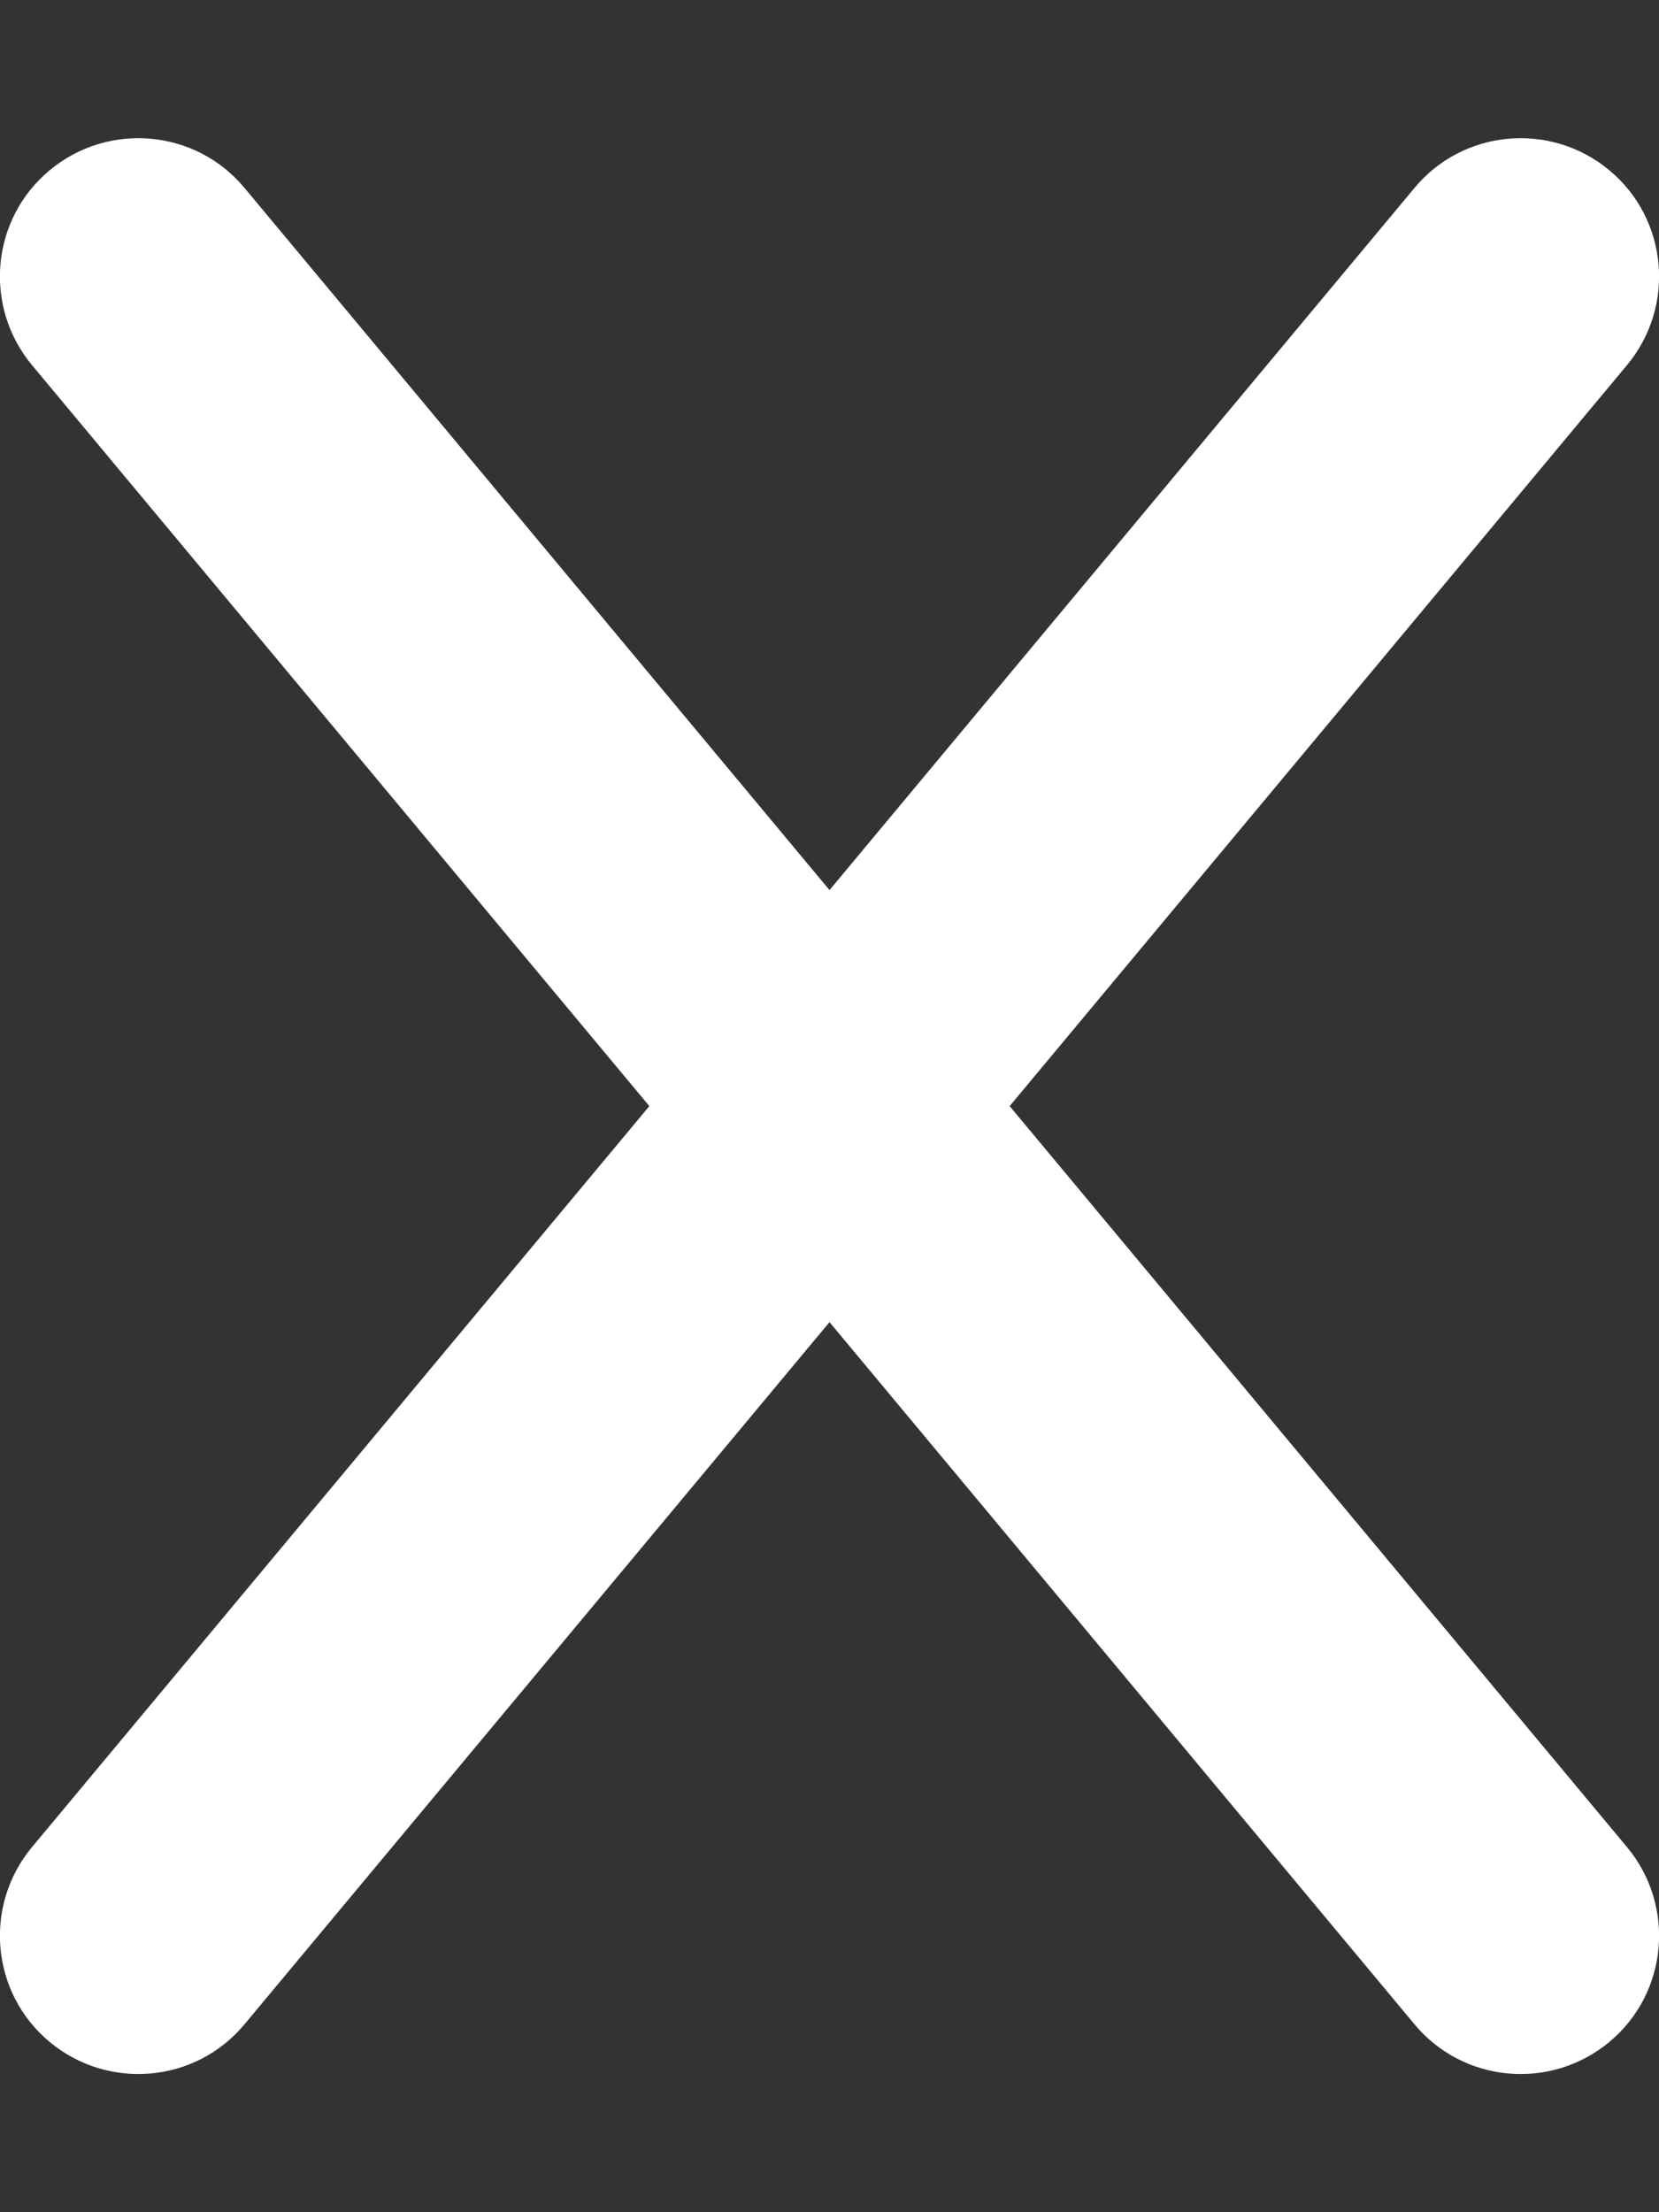 <svg version="1.2" xmlns="http://www.w3.org/2000/svg" viewBox="0 0 384 512" width="384" height="512">
	<rect x="0" y="0" width="384" height="512" fill="#333333" stroke="none"/>
	<title>x icon-svg</title>
	<style>
		.s0 { fill: #ffffff } 
	</style>
	<path class="s0" d="m376.6 84.5c11.3-13.6 9.5-33.8-4.1-45.1-13.6-11.3-33.8-9.5-45.1 4.1l-135.4 162.5-135.4-162.5c-11.3-13.6-31.5-15.4-45.1-4.1-13.6 11.3-15.4 31.5-4.1 45.1l142.9 171.5-142.9 171.5c-11.3 13.6-9.5 33.8 4.1 45.1 13.6 11.3 33.8 9.5 45.1-4.1l135.4-162.5 135.4 162.5c11.3 13.6 31.5 15.4 45.1 4.1 13.6-11.3 15.4-31.5 4.1-45.1l-142.9-171.5z"/>
</svg>
